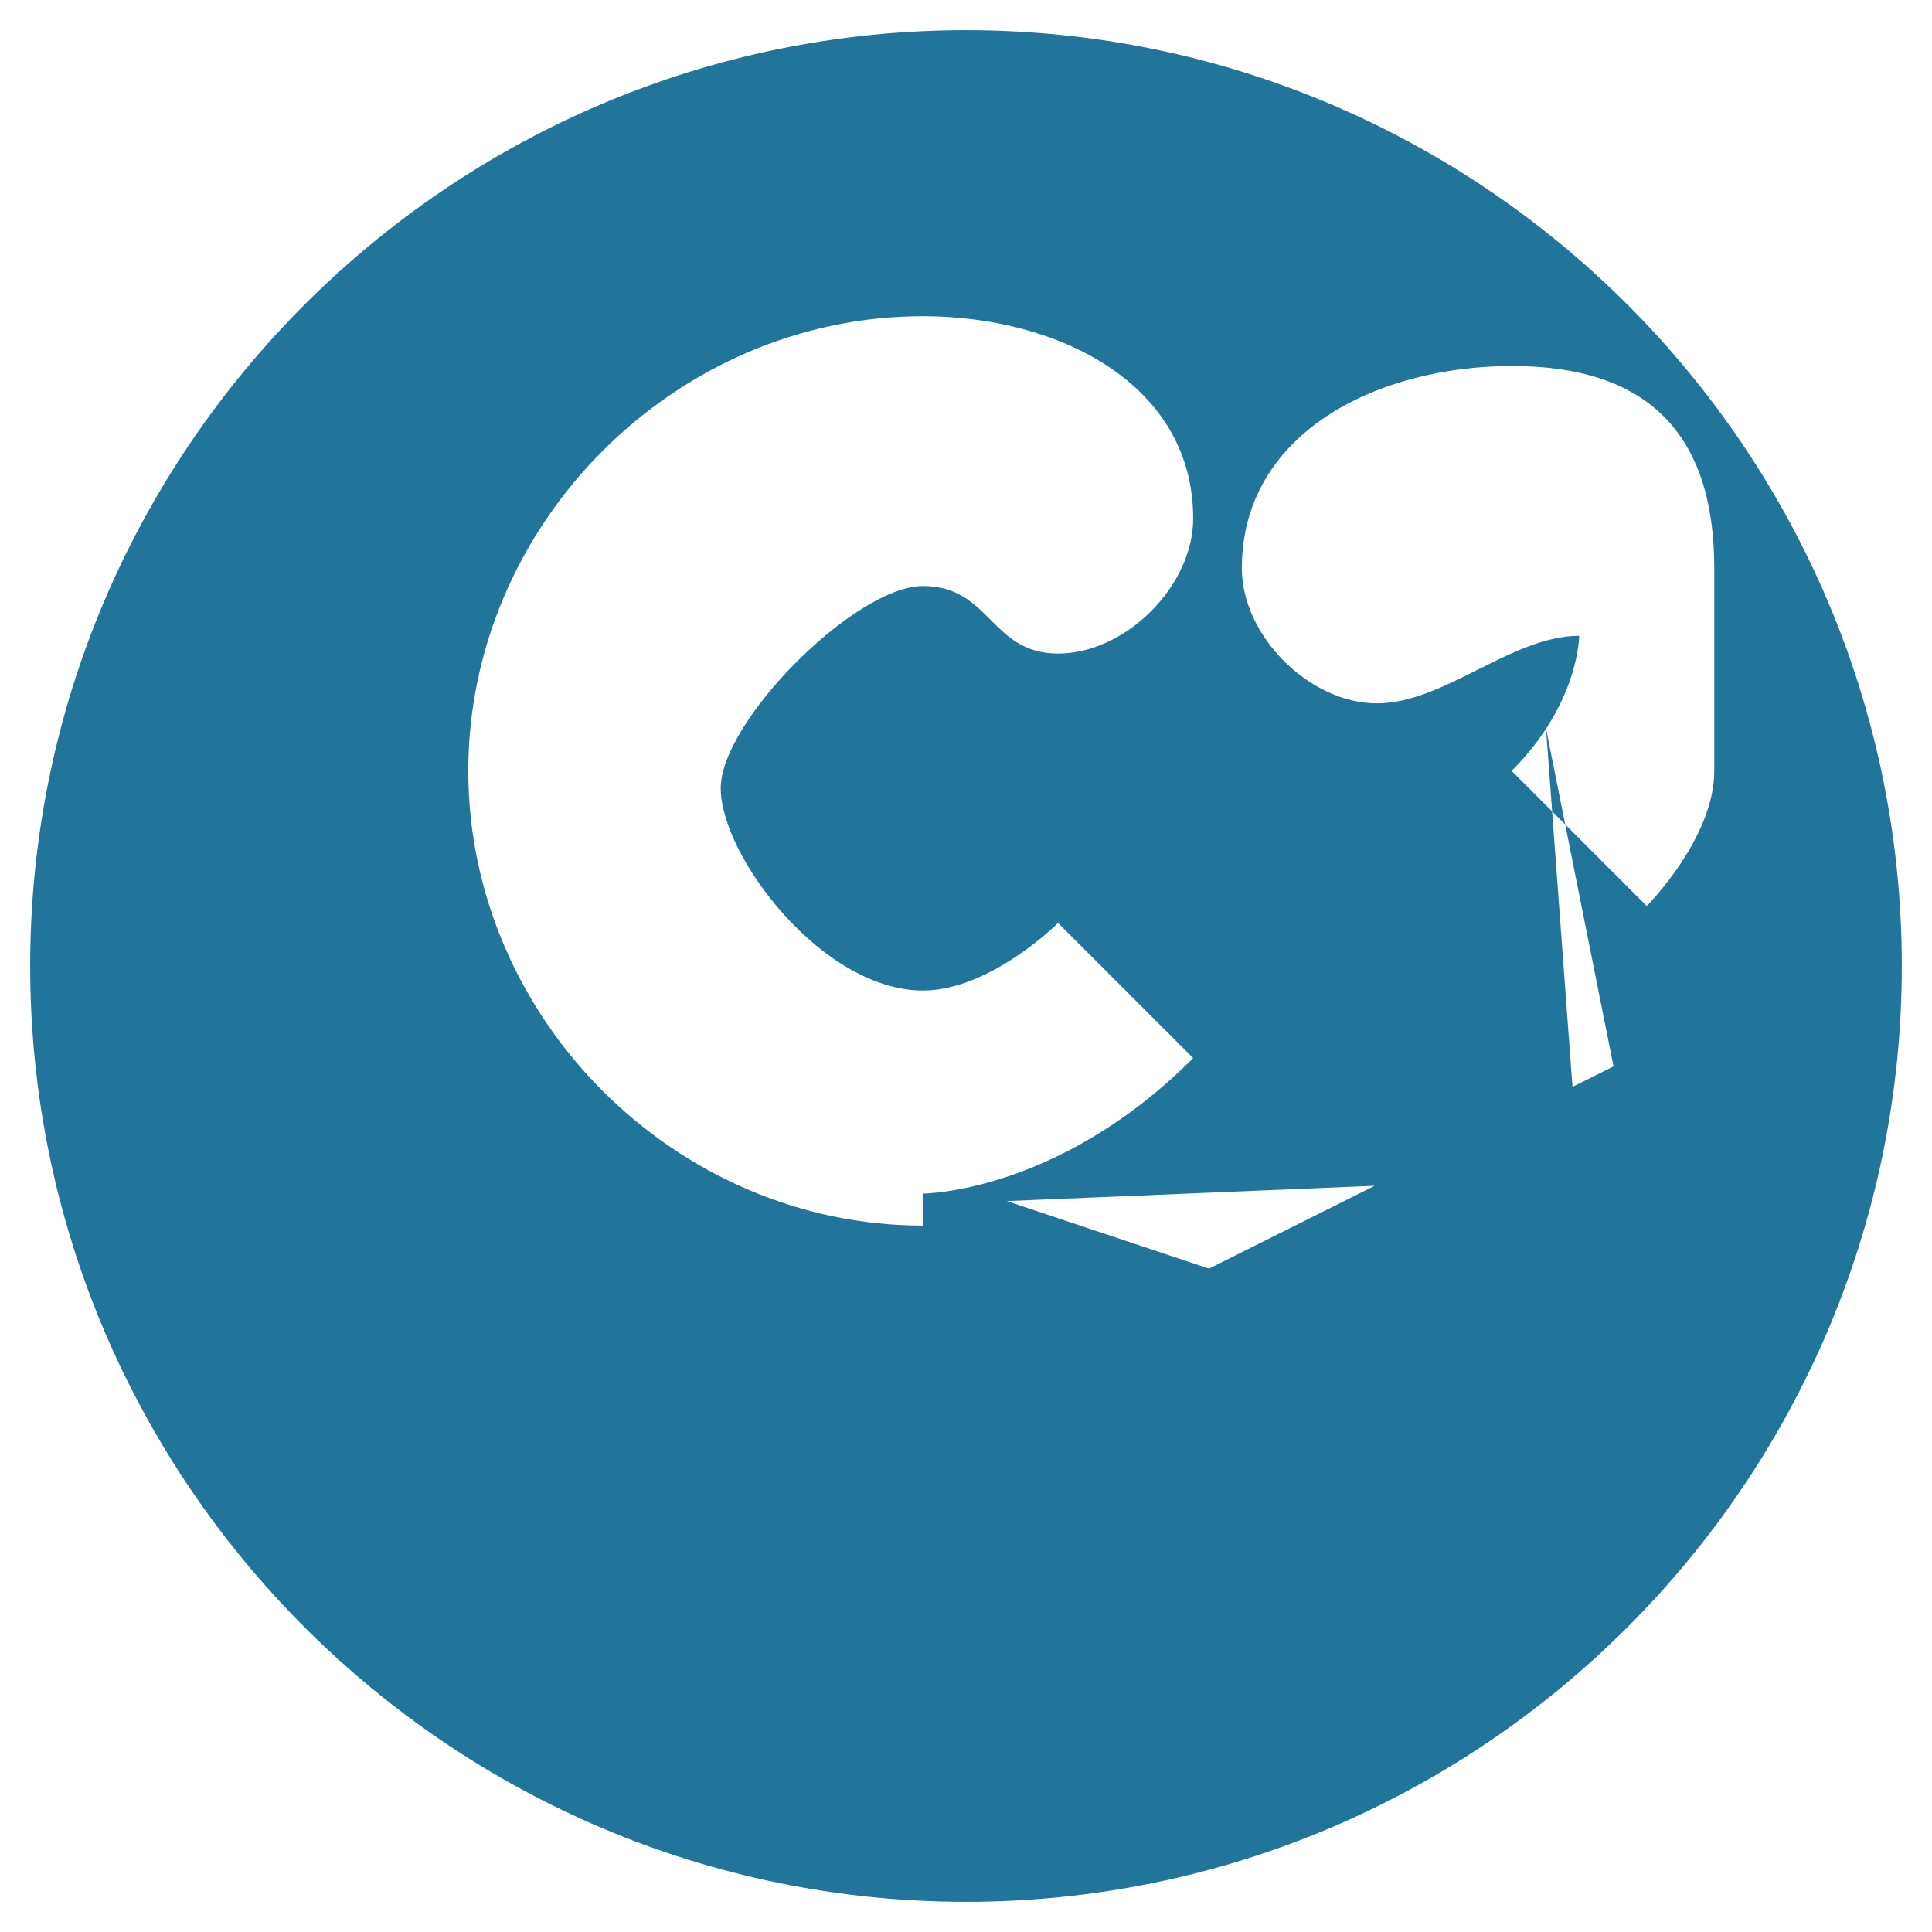 
<svg xmlns="http://www.w3.org/2000/svg" viewBox="0 0 512 512">
  <path fill="#21759B" d="M256 8C119.3 8 8 119.2 8 256c0 136.7 111.3 248 248 248s248-111.3 248-248C504 119.2 392.7 8 256 8zm-11.4 316.8c-65.6 0-120.5-54.9-120.5-120.5s54.9-120.5 120.5-120.5c35.8 0 71.6 17.9 71.6 53.6 0 17.9-17.9 35.8-35.8 35.8s-17.9-17.9-35.8-17.9c-17.9 0-53.6 35.8-53.6 53.6s26.8 53.6 53.6 53.6c17.9 0 35.8-17.9 35.8-17.9l35.8 35.8c-35.8 35.9-71.6 35.9-71.6 35.9zm209.7-120.5c0 17.9-17.9 35.8-17.9 35.8l-35.8-35.8c17.9-17.9 17.9-35.8 17.9-35.8-17.9 0-35.8 17.9-53.6 17.9-17.9 0-35.8-17.9-35.8-35.8 0-35.8 35.8-53.6 71.6-53.6 35.9 0 53.6 17.9 53.6 53.6zm-35.8 107.7L409.7 193l17.9 89.6-107.2 53.6-53.6-17.9z"/>
</svg>
